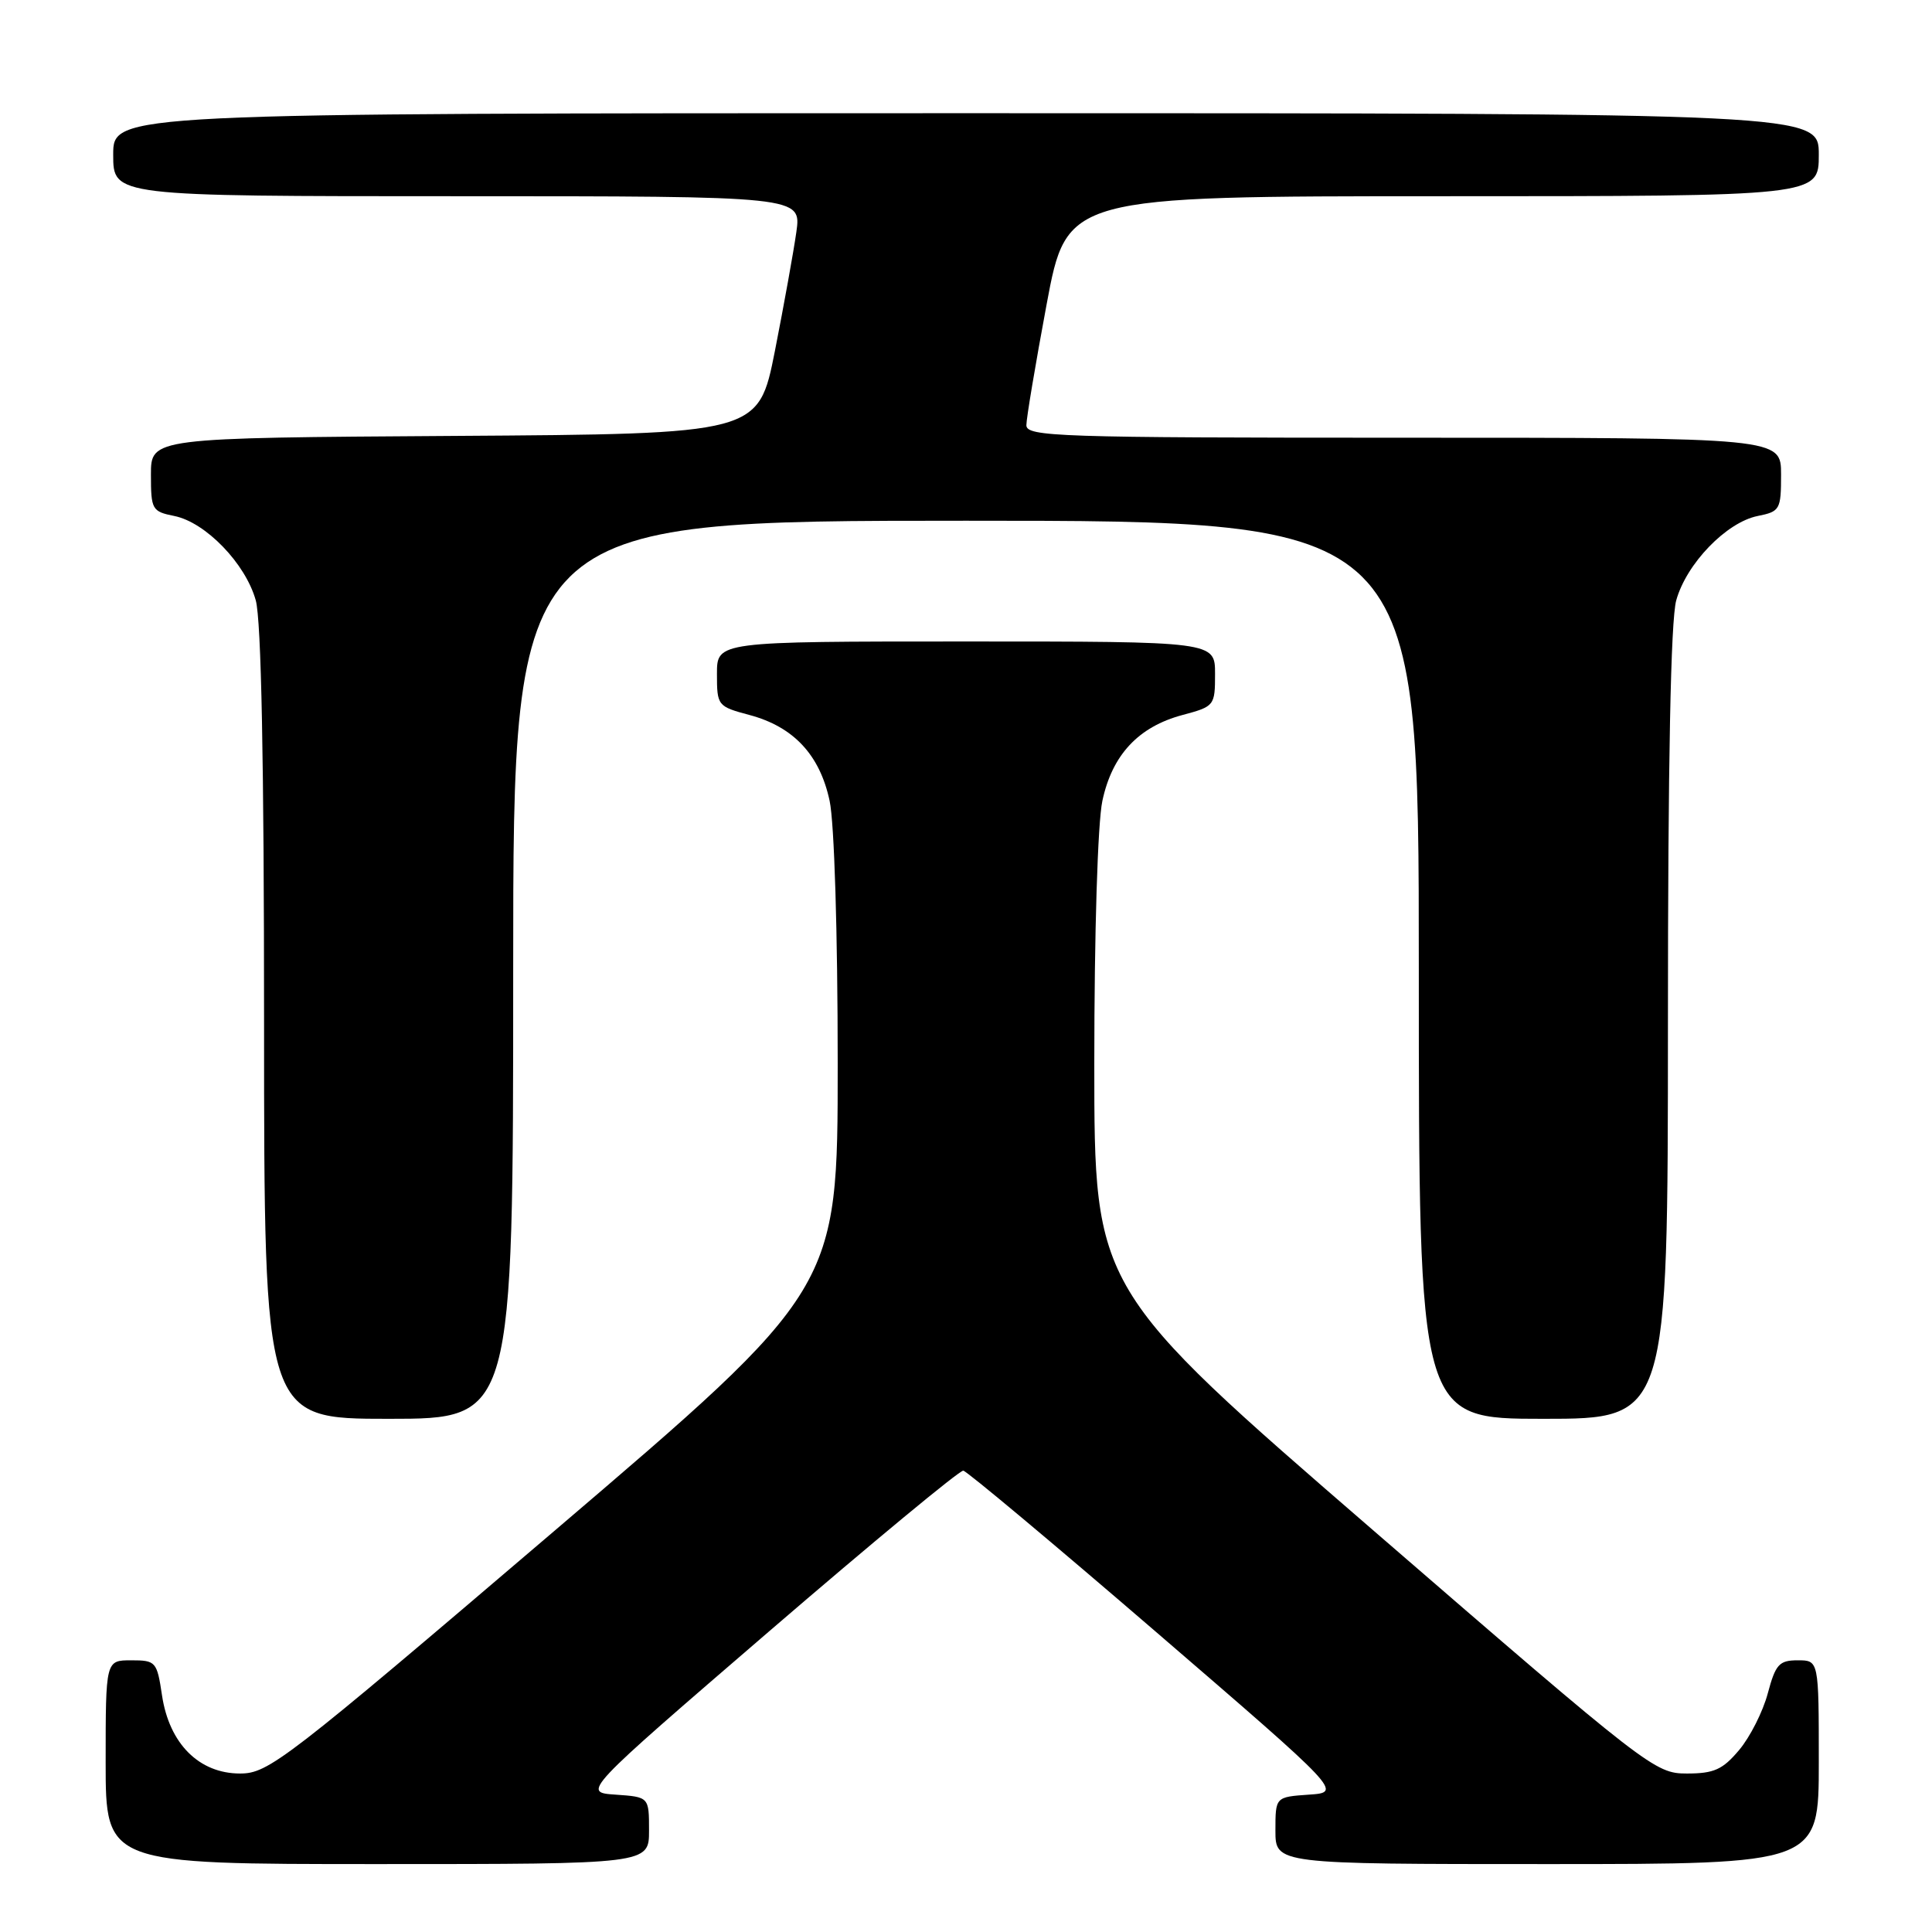 <?xml version="1.0" encoding="UTF-8" standalone="no"?>
<!DOCTYPE svg PUBLIC "-//W3C//DTD SVG 1.1//EN" "http://www.w3.org/Graphics/SVG/1.1/DTD/svg11.dtd" >
<svg xmlns="http://www.w3.org/2000/svg" xmlns:xlink="http://www.w3.org/1999/xlink" version="1.1" viewBox="0 0 256 256">
 <g >
 <path fill="currentColor"
d=" M 86.00 242.55 C 86.00 238.11 86.00 238.11 81.57 237.80 C 77.14 237.50 77.14 237.50 101.96 216.12 C 115.61 204.37 127.17 194.80 127.64 194.87 C 128.11 194.93 139.61 204.55 153.18 216.24 C 177.86 237.50 177.86 237.50 173.43 237.80 C 169.00 238.11 169.00 238.11 169.00 242.55 C 169.00 247.00 169.00 247.00 205.00 247.00 C 241.00 247.00 241.00 247.00 241.00 233.50 C 241.00 220.00 241.00 220.00 238.21 220.00 C 235.75 220.00 235.27 220.53 234.24 224.38 C 233.60 226.79 231.89 230.17 230.45 231.88 C 228.26 234.49 227.11 235.00 223.51 235.00 C 219.29 235.00 218.43 234.34 182.10 202.90 C 145.00 170.80 145.00 170.80 145.00 140.95 C 145.00 123.55 145.45 109.02 146.07 106.12 C 147.37 100.02 150.85 96.30 156.69 94.74 C 160.92 93.61 161.00 93.51 161.00 89.29 C 161.00 85.00 161.00 85.00 128.00 85.00 C 95.00 85.00 95.00 85.00 95.00 89.29 C 95.00 93.51 95.08 93.61 99.31 94.74 C 105.15 96.30 108.63 100.02 109.93 106.12 C 110.55 109.02 111.00 123.55 111.00 140.96 C 111.00 170.81 111.00 170.81 73.39 202.91 C 37.75 233.32 35.58 235.00 31.81 235.00 C 26.38 235.00 22.43 231.05 21.47 224.66 C 20.80 220.17 20.65 220.00 17.39 220.00 C 14.00 220.00 14.00 220.00 14.00 233.50 C 14.00 247.00 14.00 247.00 50.00 247.00 C 86.00 247.00 86.00 247.00 86.00 242.55 Z  M 68.00 128.50 C 68.00 69.00 68.00 69.00 128.00 69.00 C 188.00 69.00 188.00 69.00 188.00 128.50 C 188.00 188.00 188.00 188.00 204.50 188.00 C 221.00 188.00 221.00 188.00 221.01 135.75 C 221.01 100.91 221.38 82.18 222.11 79.55 C 223.46 74.68 228.76 69.20 232.91 68.37 C 235.86 67.78 236.00 67.52 236.00 62.88 C 236.00 58.00 236.00 58.00 186.00 58.00 C 140.11 58.00 136.00 57.86 136.00 56.34 C 136.00 55.43 137.21 48.23 138.68 40.34 C 141.36 26.00 141.36 26.00 191.18 26.00 C 241.00 26.00 241.00 26.00 241.00 20.50 C 241.00 15.00 241.00 15.00 128.00 15.00 C 15.00 15.00 15.00 15.00 15.00 20.50 C 15.00 26.00 15.00 26.00 60.59 26.00 C 106.19 26.00 106.19 26.00 105.52 30.75 C 105.15 33.36 103.87 40.45 102.68 46.50 C 100.50 57.50 100.50 57.50 60.25 57.76 C 20.00 58.02 20.00 58.02 20.00 62.89 C 20.00 67.52 20.14 67.78 23.09 68.37 C 27.24 69.20 32.54 74.68 33.89 79.55 C 34.62 82.18 34.99 100.91 34.99 135.75 C 35.00 188.00 35.00 188.00 51.50 188.00 C 68.00 188.00 68.00 188.00 68.00 128.50 Z "/>
</g>
</svg>